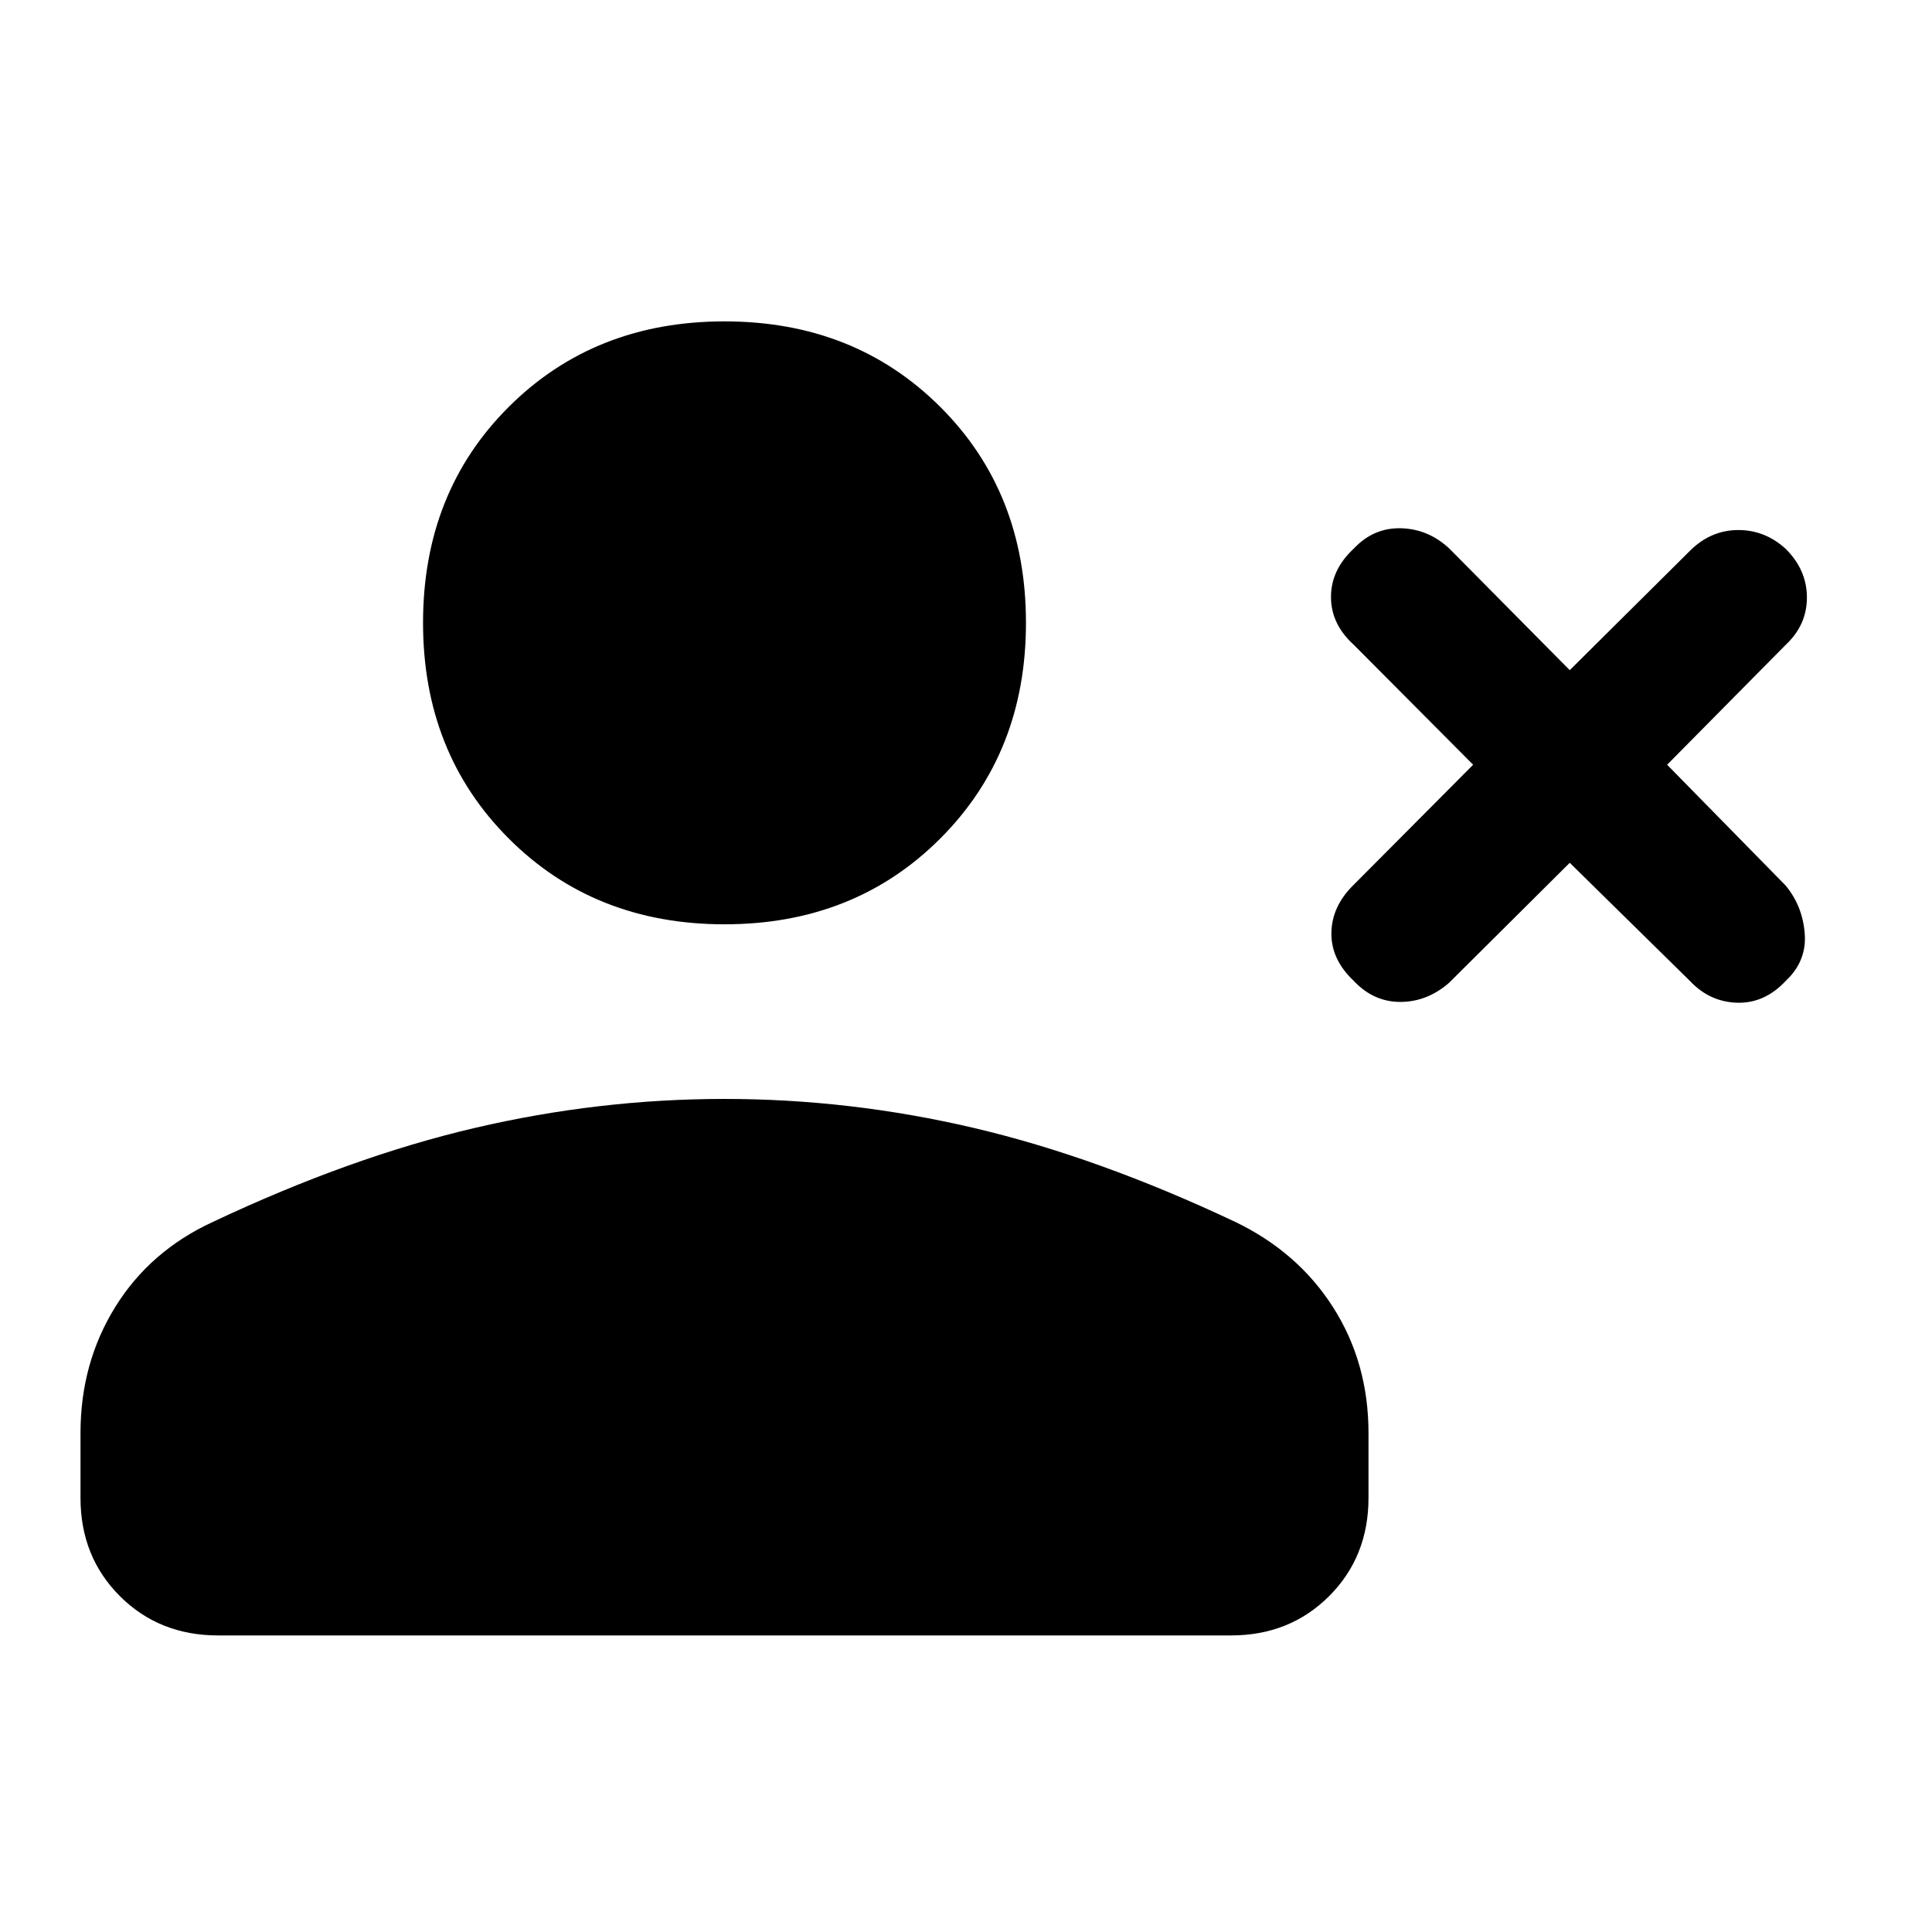 <svg xmlns="http://www.w3.org/2000/svg" height="40" viewBox="0 -960 960 960" width="40"><path d="m780-531.283-59.975 59.641q-10.897 9.487-24.23 9.487t-23.153-10.487q-11.282-10.615-11.077-23.858.205-13.243 11.077-23.858L732.001-580l-59.359-59.642q-11.282-10.23-11.282-23.73 0-13.499 11.282-23.986 9.82-10.487 23.461-10.154 13.64.333 24.127 10.154L780-626.999l59.642-59.231q10.23-10.231 23.73-10.397 13.499-.167 23.986 9.397 10.487 10.487 10.487 24.127 0 13.641-10.487 23.461L828.383-580l58.847 59.975q8.436 10.102 9.525 23.833 1.09 13.73-9.397 23.55-10.487 11.282-24.191 10.885-13.705-.398-23.525-10.885L780-531.283Zm-420 30.564q-64.589 0-107.191-42.602-42.602-42.602-42.602-107.191 0-64.845 42.602-107.319Q295.411-800.305 360-800.305t107.191 42.474q42.602 42.474 42.602 107.319 0 64.589-42.602 107.191Q424.589-500.719 360-500.719Zm-319.998 285v-32.23q0-34.795 17.294-62.666 17.295-27.872 48.551-42.256 68.334-32.231 130.038-46.654Q297.59-413.948 360-413.948t123.91 14.423q61.499 14.423 129.832 46.654 31.256 15.051 48.756 42.589 17.5 27.538 17.5 62.333v32.23q0 29.256-19.551 48.807-19.55 19.55-48.806 19.55H108.359q-29.256 0-48.806-19.55-19.551-19.551-19.551-48.807Z"/></svg>